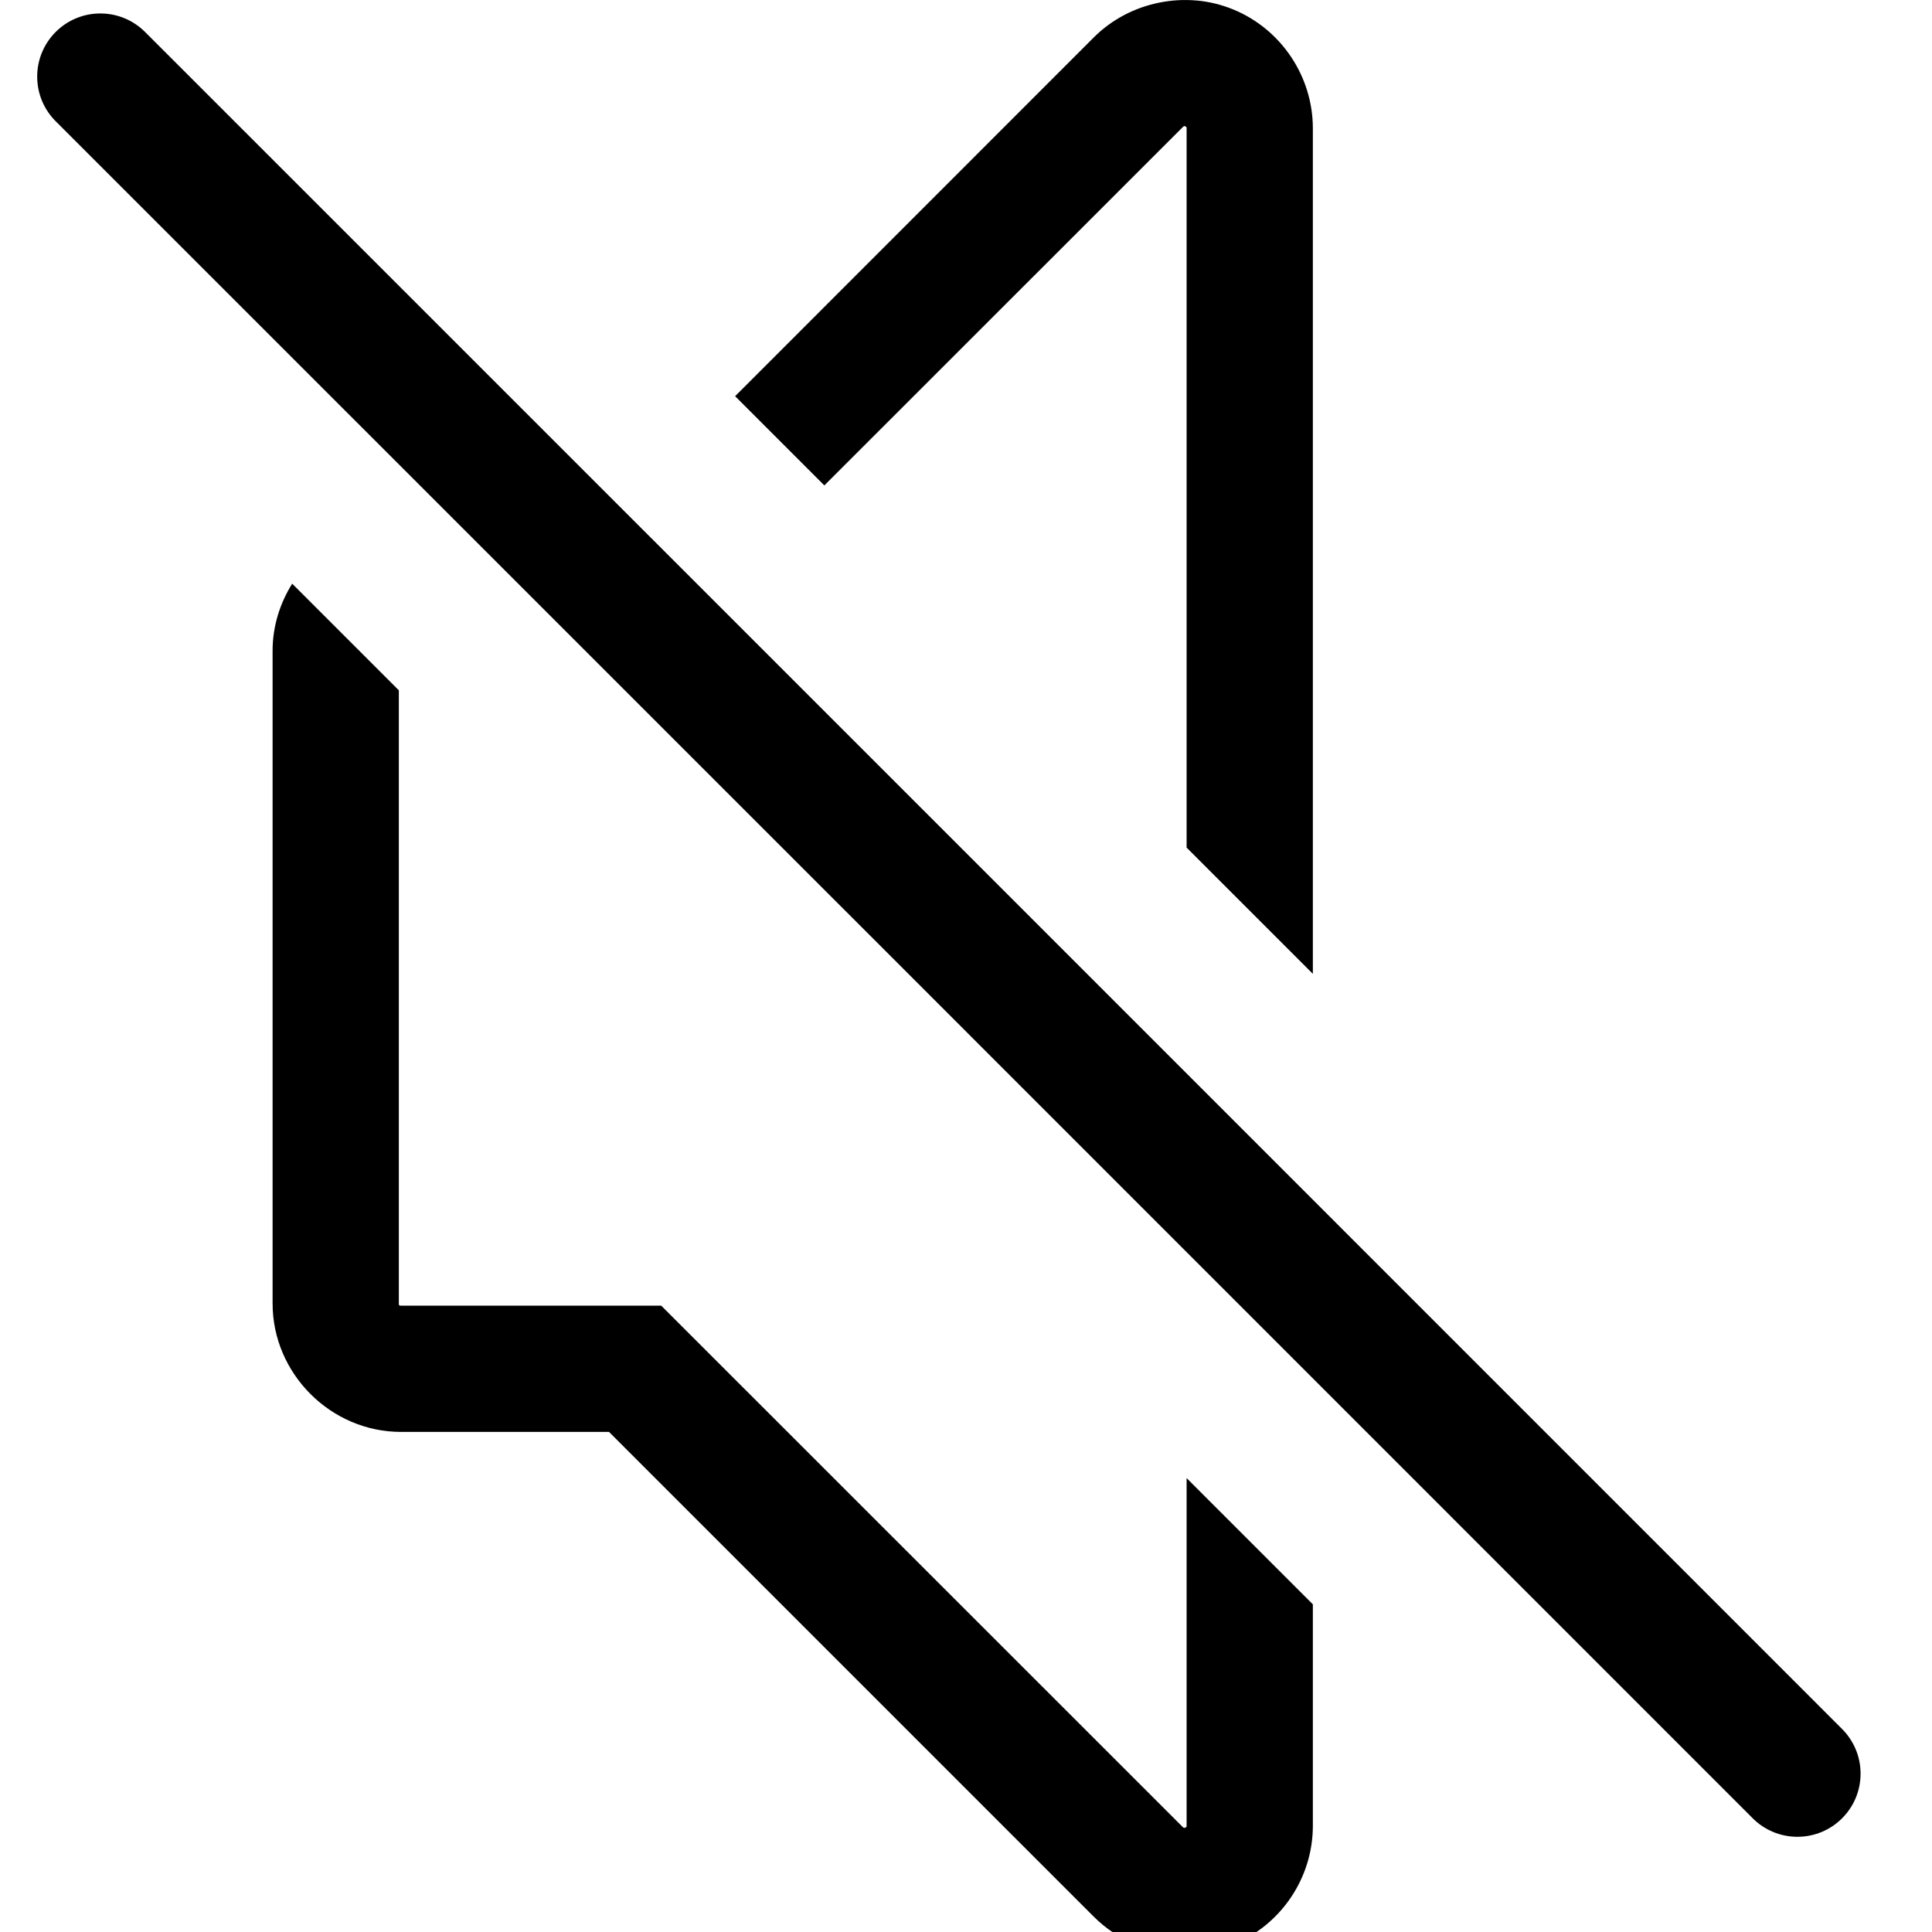 <!-- Generated by IcoMoon.io -->
<svg version="1.1" xmlns="http://www.w3.org/2000/svg" width="32" height="32" viewBox="0 0 32 32">
<title>volume-mute-l</title>
<path d="M19.821 0.009c-0.208-0.019-0.415-0.007-0.618 0.034-0.405 0.081-0.786 0.276-1.089 0.579l-5.938 5.94c0.493 0.493 0.986 0.986 1.478 1.478l5.94-5.938c0.013-0.013 0.022-0.016 0.038-0.010s0.022 0.014 0.022 0.034v11.913c0.697 0.697 1.394 1.394 2.091 2.091v-14.005c0-0.856-0.521-1.638-1.313-1.966-0.198-0.082-0.405-0.132-0.613-0.151zM1.66 0.223c-0.577 0.001-1.044 0.469-1.044 1.046 0 0.294 0.121 0.559 0.316 0.749v0c9.363 9.361 18.726 18.724 28.089 28.089 0.19 0.195 0.456 0.316 0.75 0.316 0.578 0 1.046-0.468 1.046-1.046 0-0.293-0.121-0.558-0.315-0.748v0c-9.363-9.365-18.728-18.73-28.091-28.091-0.19-0.194-0.455-0.315-0.748-0.315-0.001 0-0.001 0-0.002 0v0zM4.84 9.667c-0.203 0.325-0.325 0.705-0.325 1.111v10.812c0 1.163 0.965 2.127 2.127 2.127h3.445l8.026 8.026c0.405 0.405 0.95 0.625 1.505 0.625 0.275 0 0.552-0.054 0.813-0.161l0.002-0.002c0.791-0.329 1.312-1.106 1.312-1.964v-3.668c-0.697-0.697-1.394-1.394-2.091-2.091v5.76c0 0.016-0.009 0.025-0.024 0.031-0.004 0.001-0.009 0.002-0.012 0.002-0.008 0-0.016-0.002-0.024-0.010l-8.642-8.639h-4.31c-0.031 0-0.036-0.005-0.036-0.036v-10.156c-0.589-0.589-1.178-1.178-1.767-1.767z"></path>
</svg>
